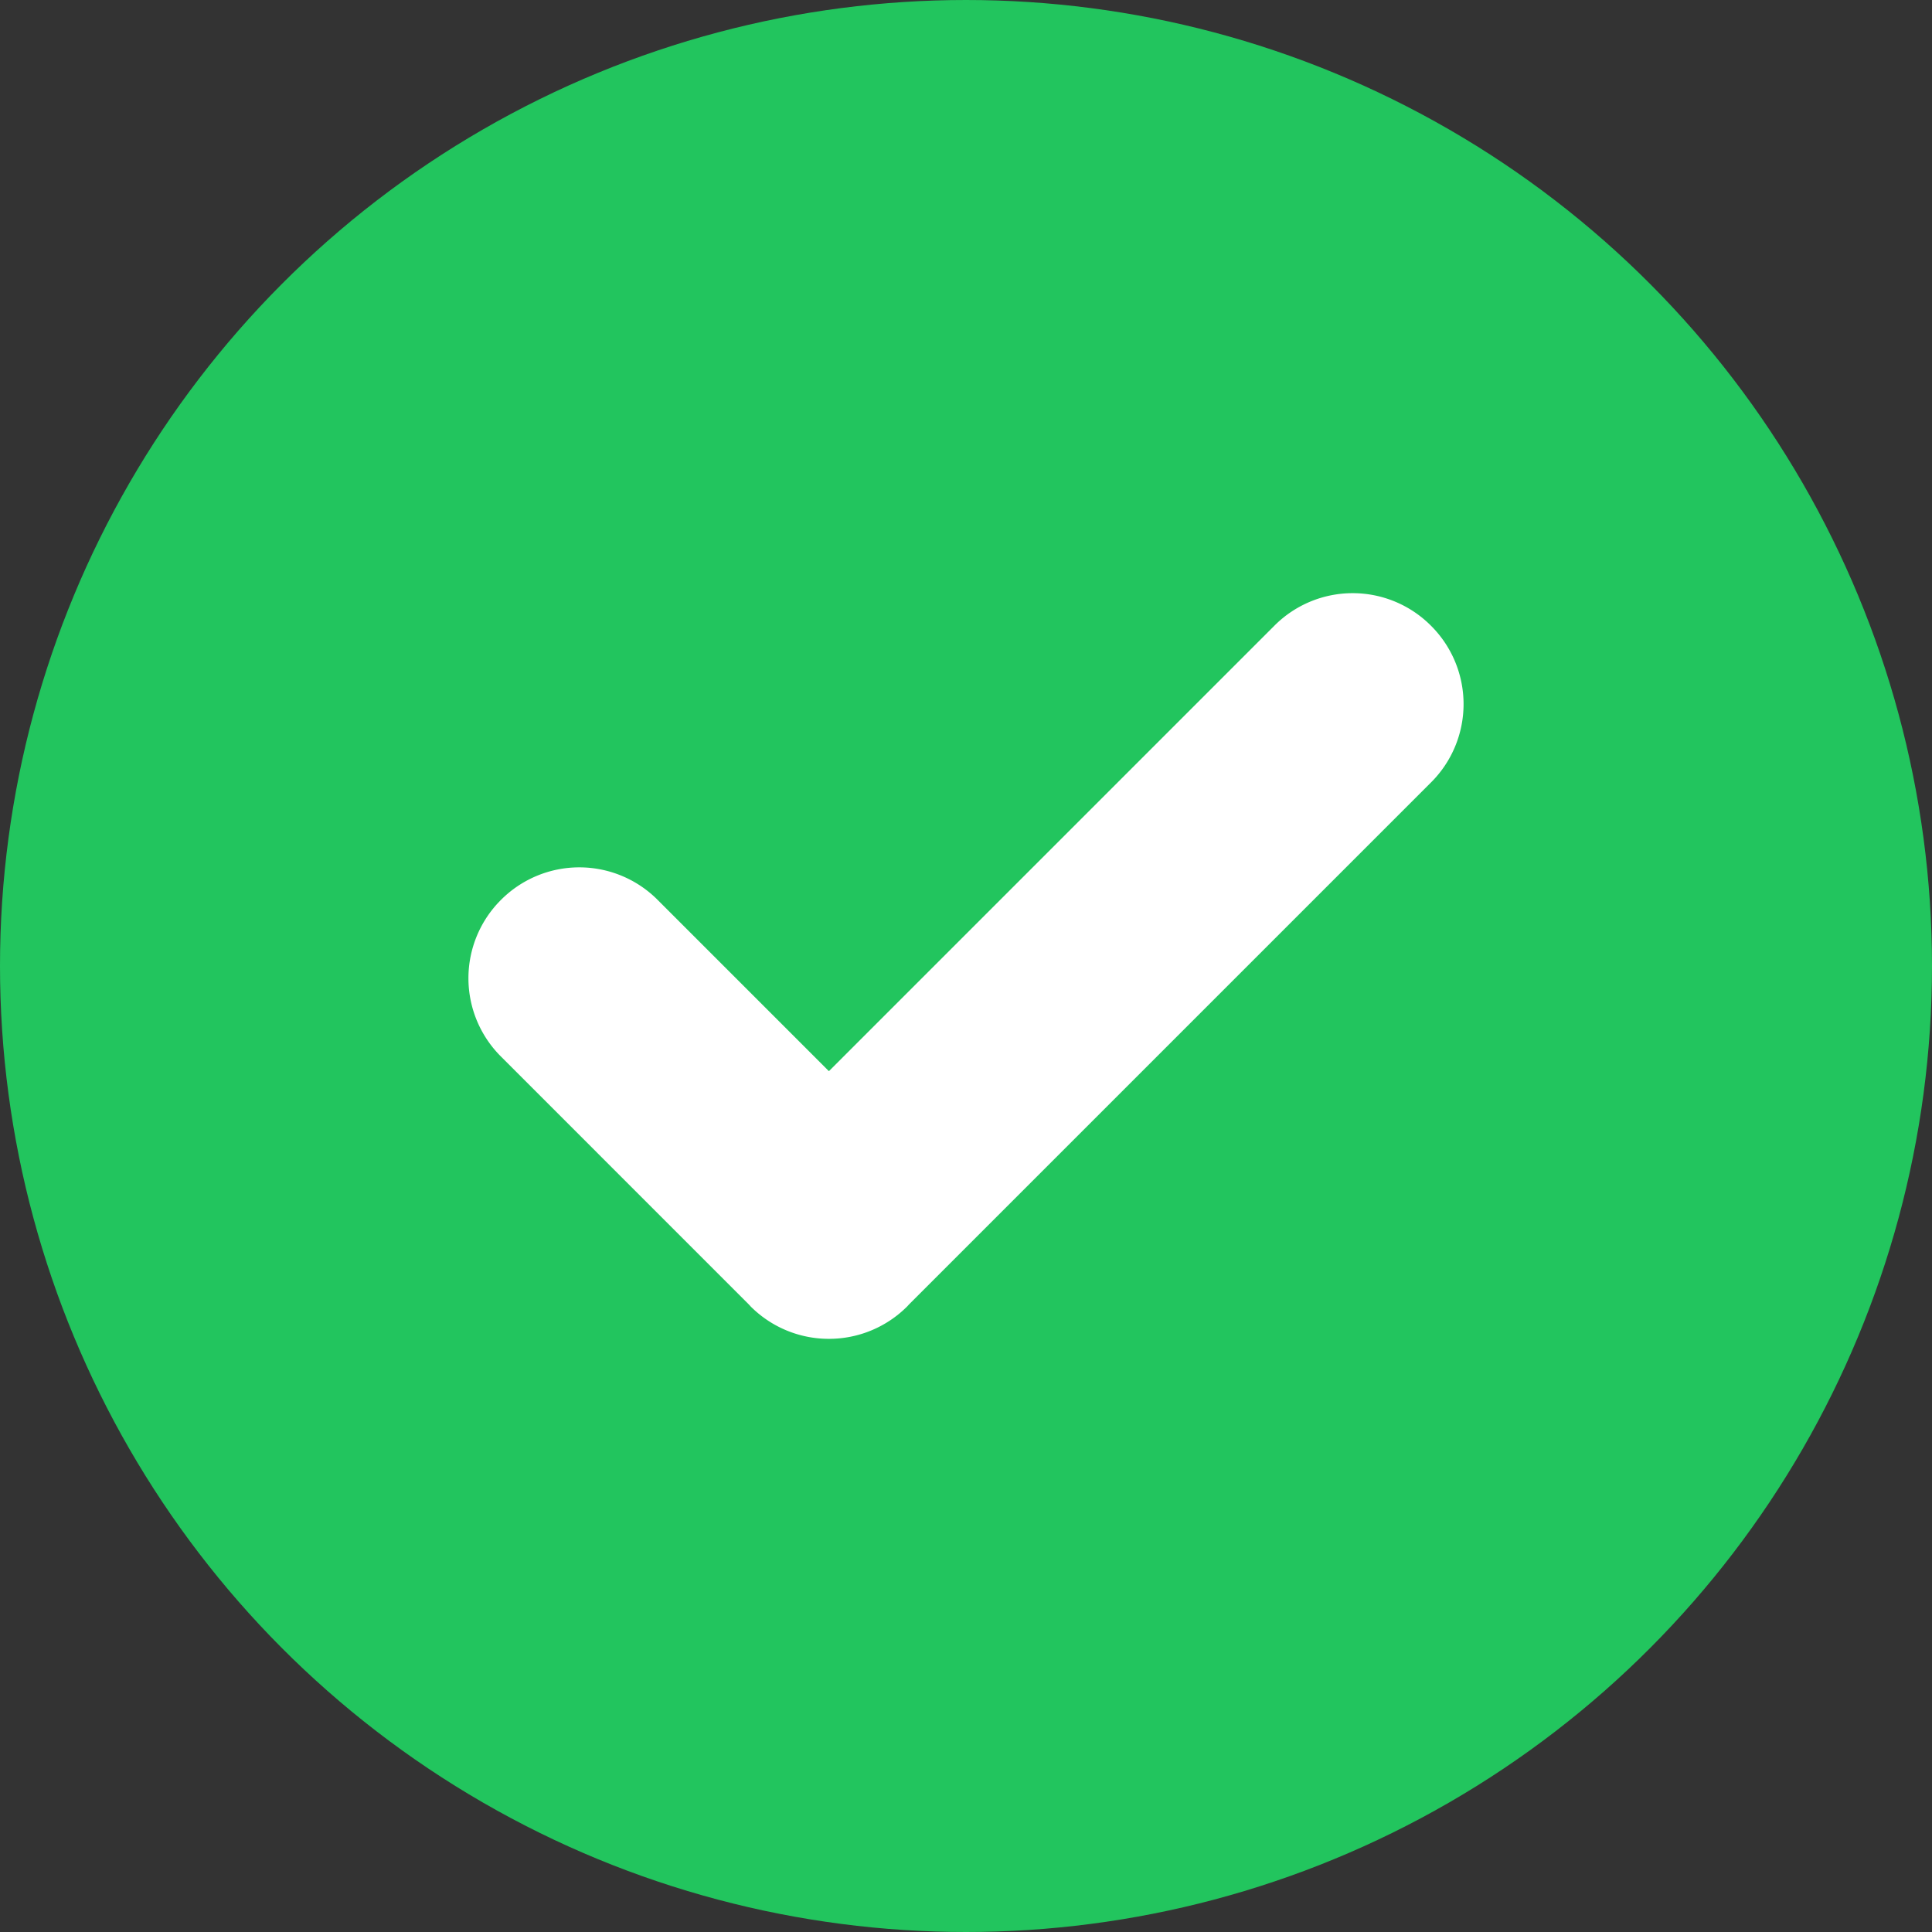 <svg width="173.858" height="46mm" viewBox="0 0 46 46" xmlns="http://www.w3.org/2000/svg"><rect x="0" y="0" width="46" height="46" fill="#333333" stroke="none"/><g transform="translate(-67 -67)"><circle cx="90" cy="90" r="23" fill="#22c55e"/><path d="M99.207 81.123a2.63 2.63 0 00-1.865.775L86.736 92.504l-4.078-4.078a2.632 2.632 0 00-3.73 0 2.632 2.632 0 000 3.73l5.903 5.904.038.042a2.63 2.63 0 001.867.775 2.63 2.63 0 001.867-.775l.038-.042 12.431-12.431a2.632 2.632 0 000-3.73 2.63 2.63 0 00-1.865-.776z" fill="#fff"/></g></svg>